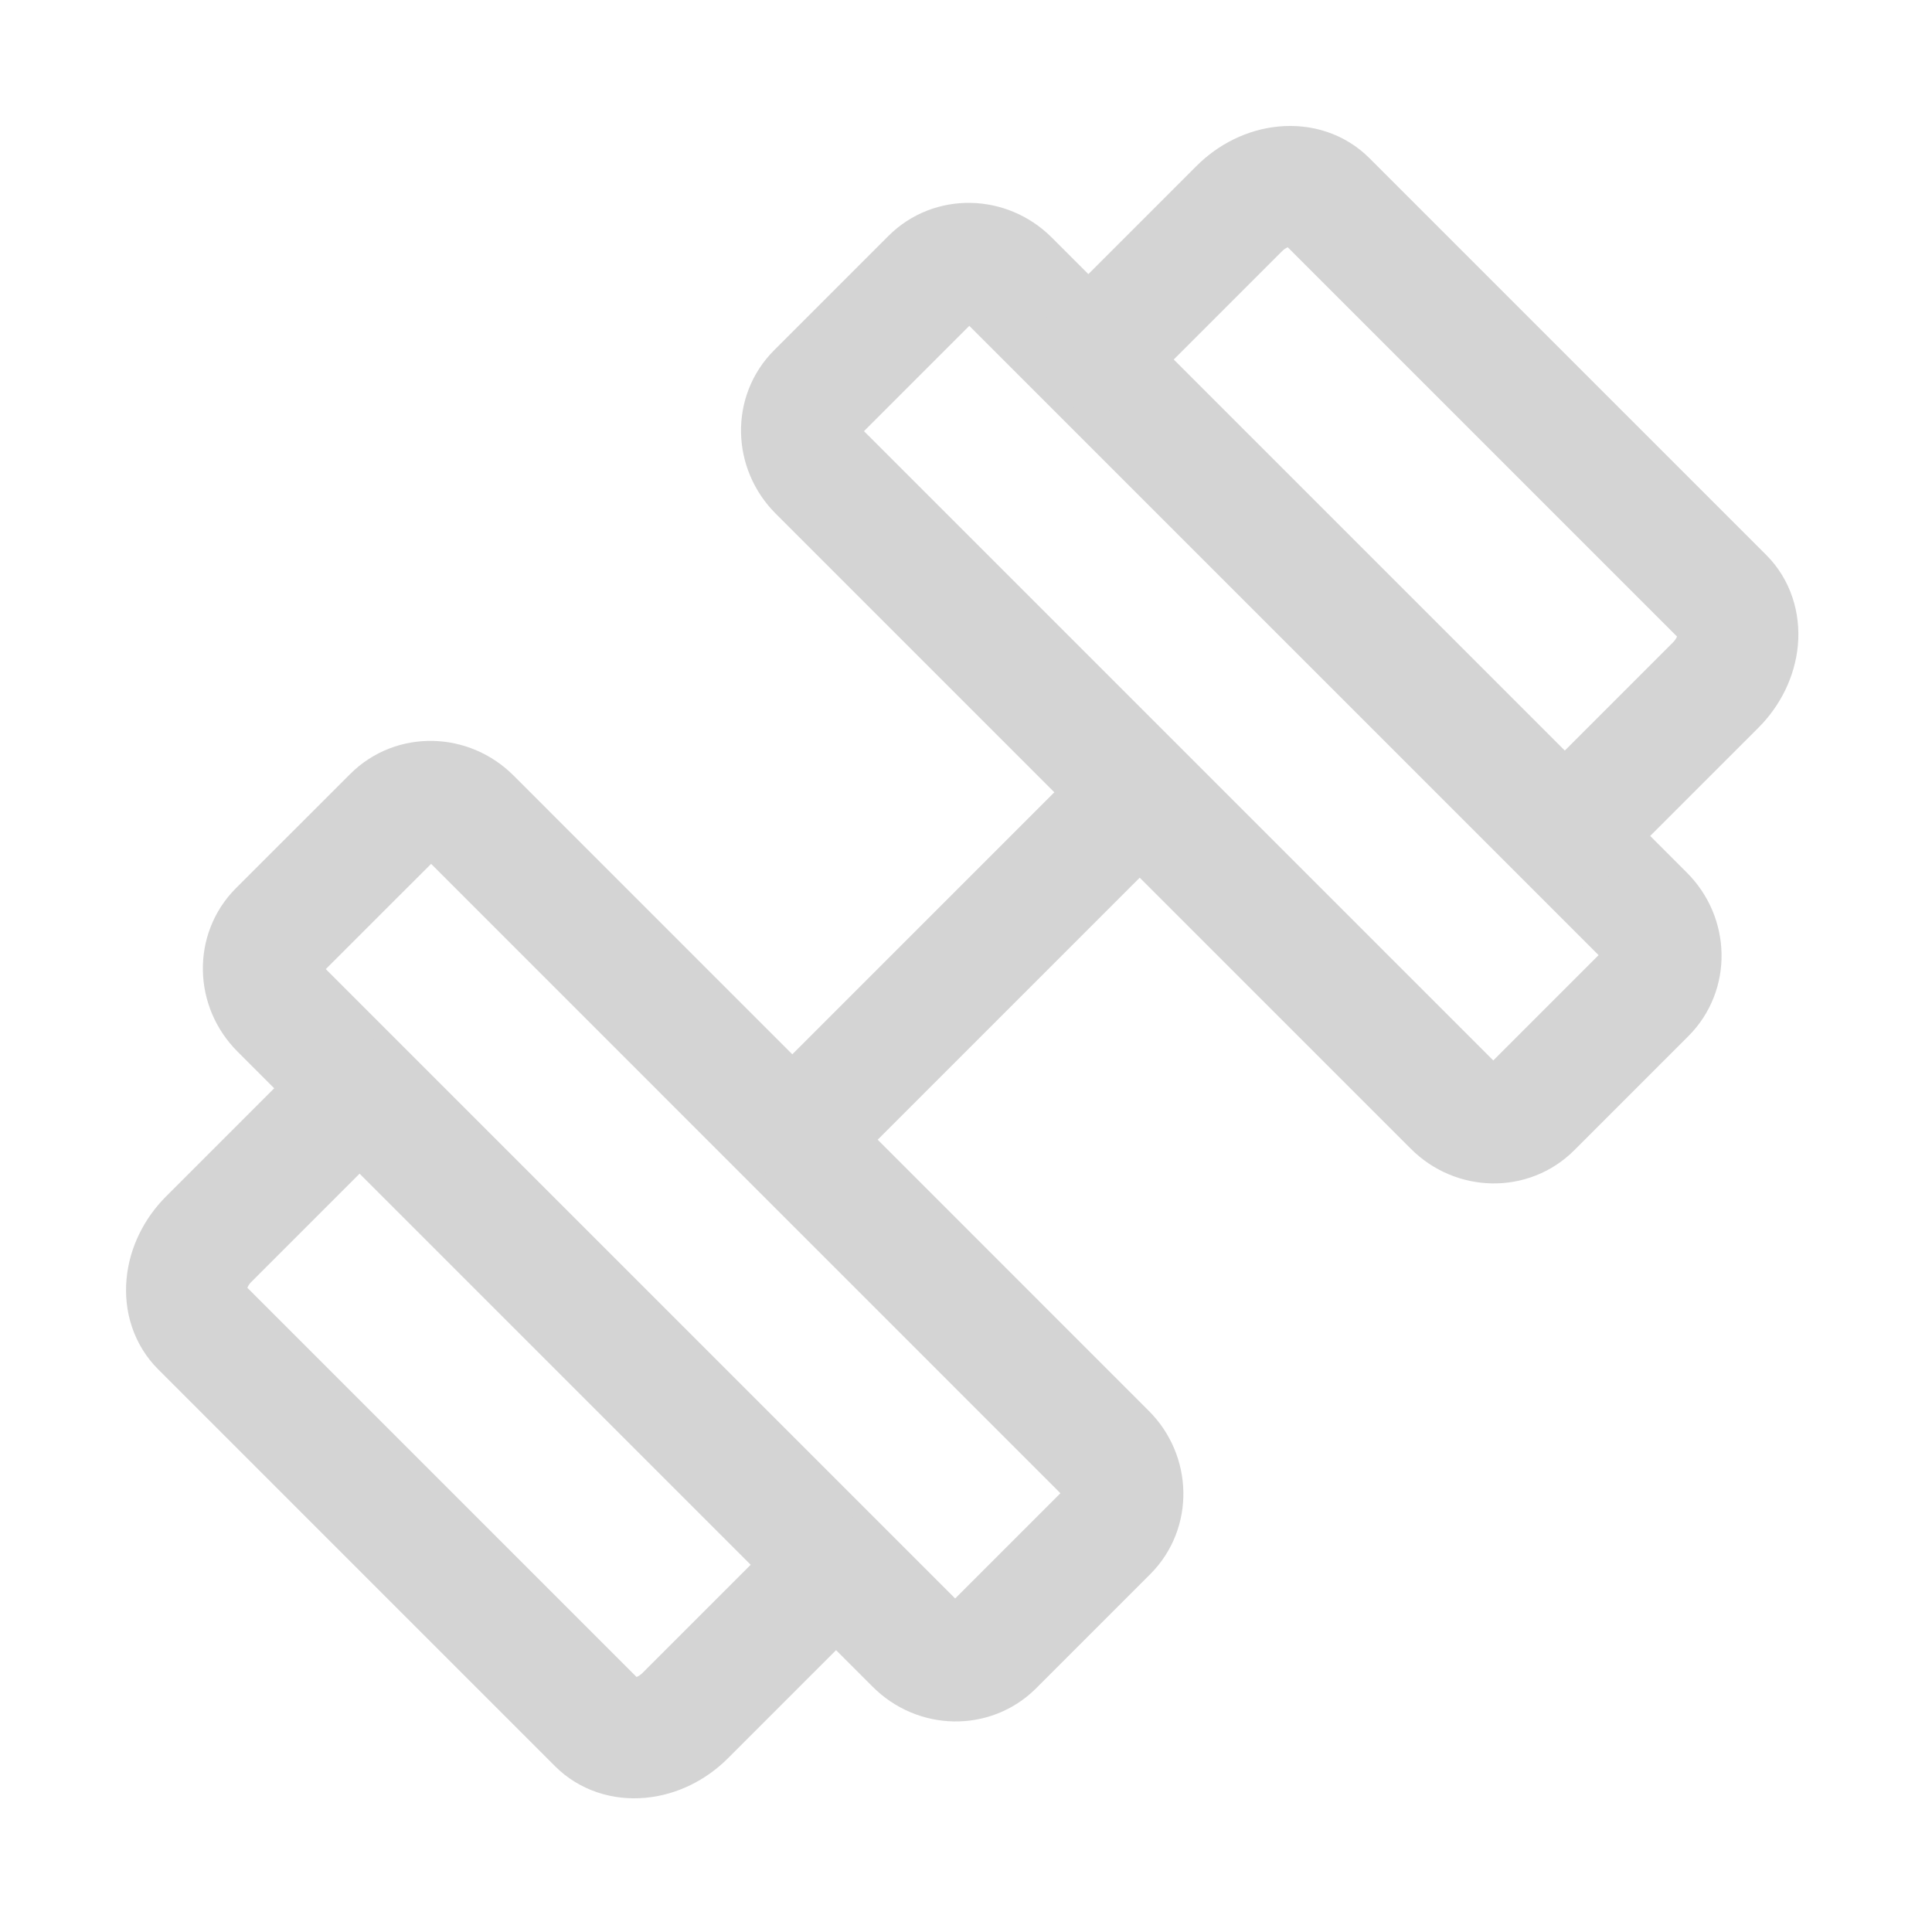 <svg width="24" height="24" viewBox="0 0 24 24" fill="none" xmlns="http://www.w3.org/2000/svg" tint="#d4d4d4" type="exercises-navbar" dark="#d4d4d4" light="#d4d4d4" style="width: 24px; height: 24px;"><path d="M11.567 3.461L10.146 4.882C9.884 5.143 9.893 5.576 10.165 5.849L18.057 13.741C18.329 14.013 18.762 14.022 19.024 13.76L20.445 12.339C20.707 12.077 20.698 11.644 20.426 11.372L12.534 3.48C12.261 3.208 11.828 3.199 11.567 3.461Z" stroke="#d4d4d4" stroke-width="1.5" stroke-linecap="round" stroke-linejoin="round"></path><path d="M12.339 20.444L13.76 19.023C14.021 18.761 14.013 18.328 13.74 18.056L5.849 10.164C5.576 9.891 5.143 9.883 4.882 10.144L3.46 11.565C3.199 11.827 3.208 12.26 3.48 12.532L11.372 20.424C11.644 20.697 12.077 20.705 12.339 20.444Z" stroke="#d4d4d4" stroke-width="1.5" stroke-linecap="round" stroke-linejoin="round"></path><path d="M13.617 4.369L15.394 2.592C15.551 2.435 15.753 2.336 15.957 2.318C16.16 2.299 16.348 2.362 16.479 2.493L21.412 7.426C21.542 7.556 21.605 7.744 21.587 7.948C21.568 8.151 21.47 8.354 21.312 8.511L19.536 10.287" stroke="#d4d4d4" stroke-width="1.5" stroke-linecap="round" stroke-linejoin="round"></path><path d="M10.288 19.536L8.512 21.312C8.355 21.469 8.152 21.568 7.949 21.586C7.745 21.605 7.557 21.542 7.426 21.411L2.494 16.479C2.363 16.348 2.3 16.16 2.319 15.956C2.337 15.753 2.436 15.55 2.593 15.393L4.369 13.617" stroke="#d4d4d4" stroke-width="1.5" stroke-linecap="round" stroke-linejoin="round"></path><path d="M10 14L14 10" stroke="#d4d4d4" stroke-width="1.5" stroke-linecap="round" stroke-linejoin="round"></path></svg>
